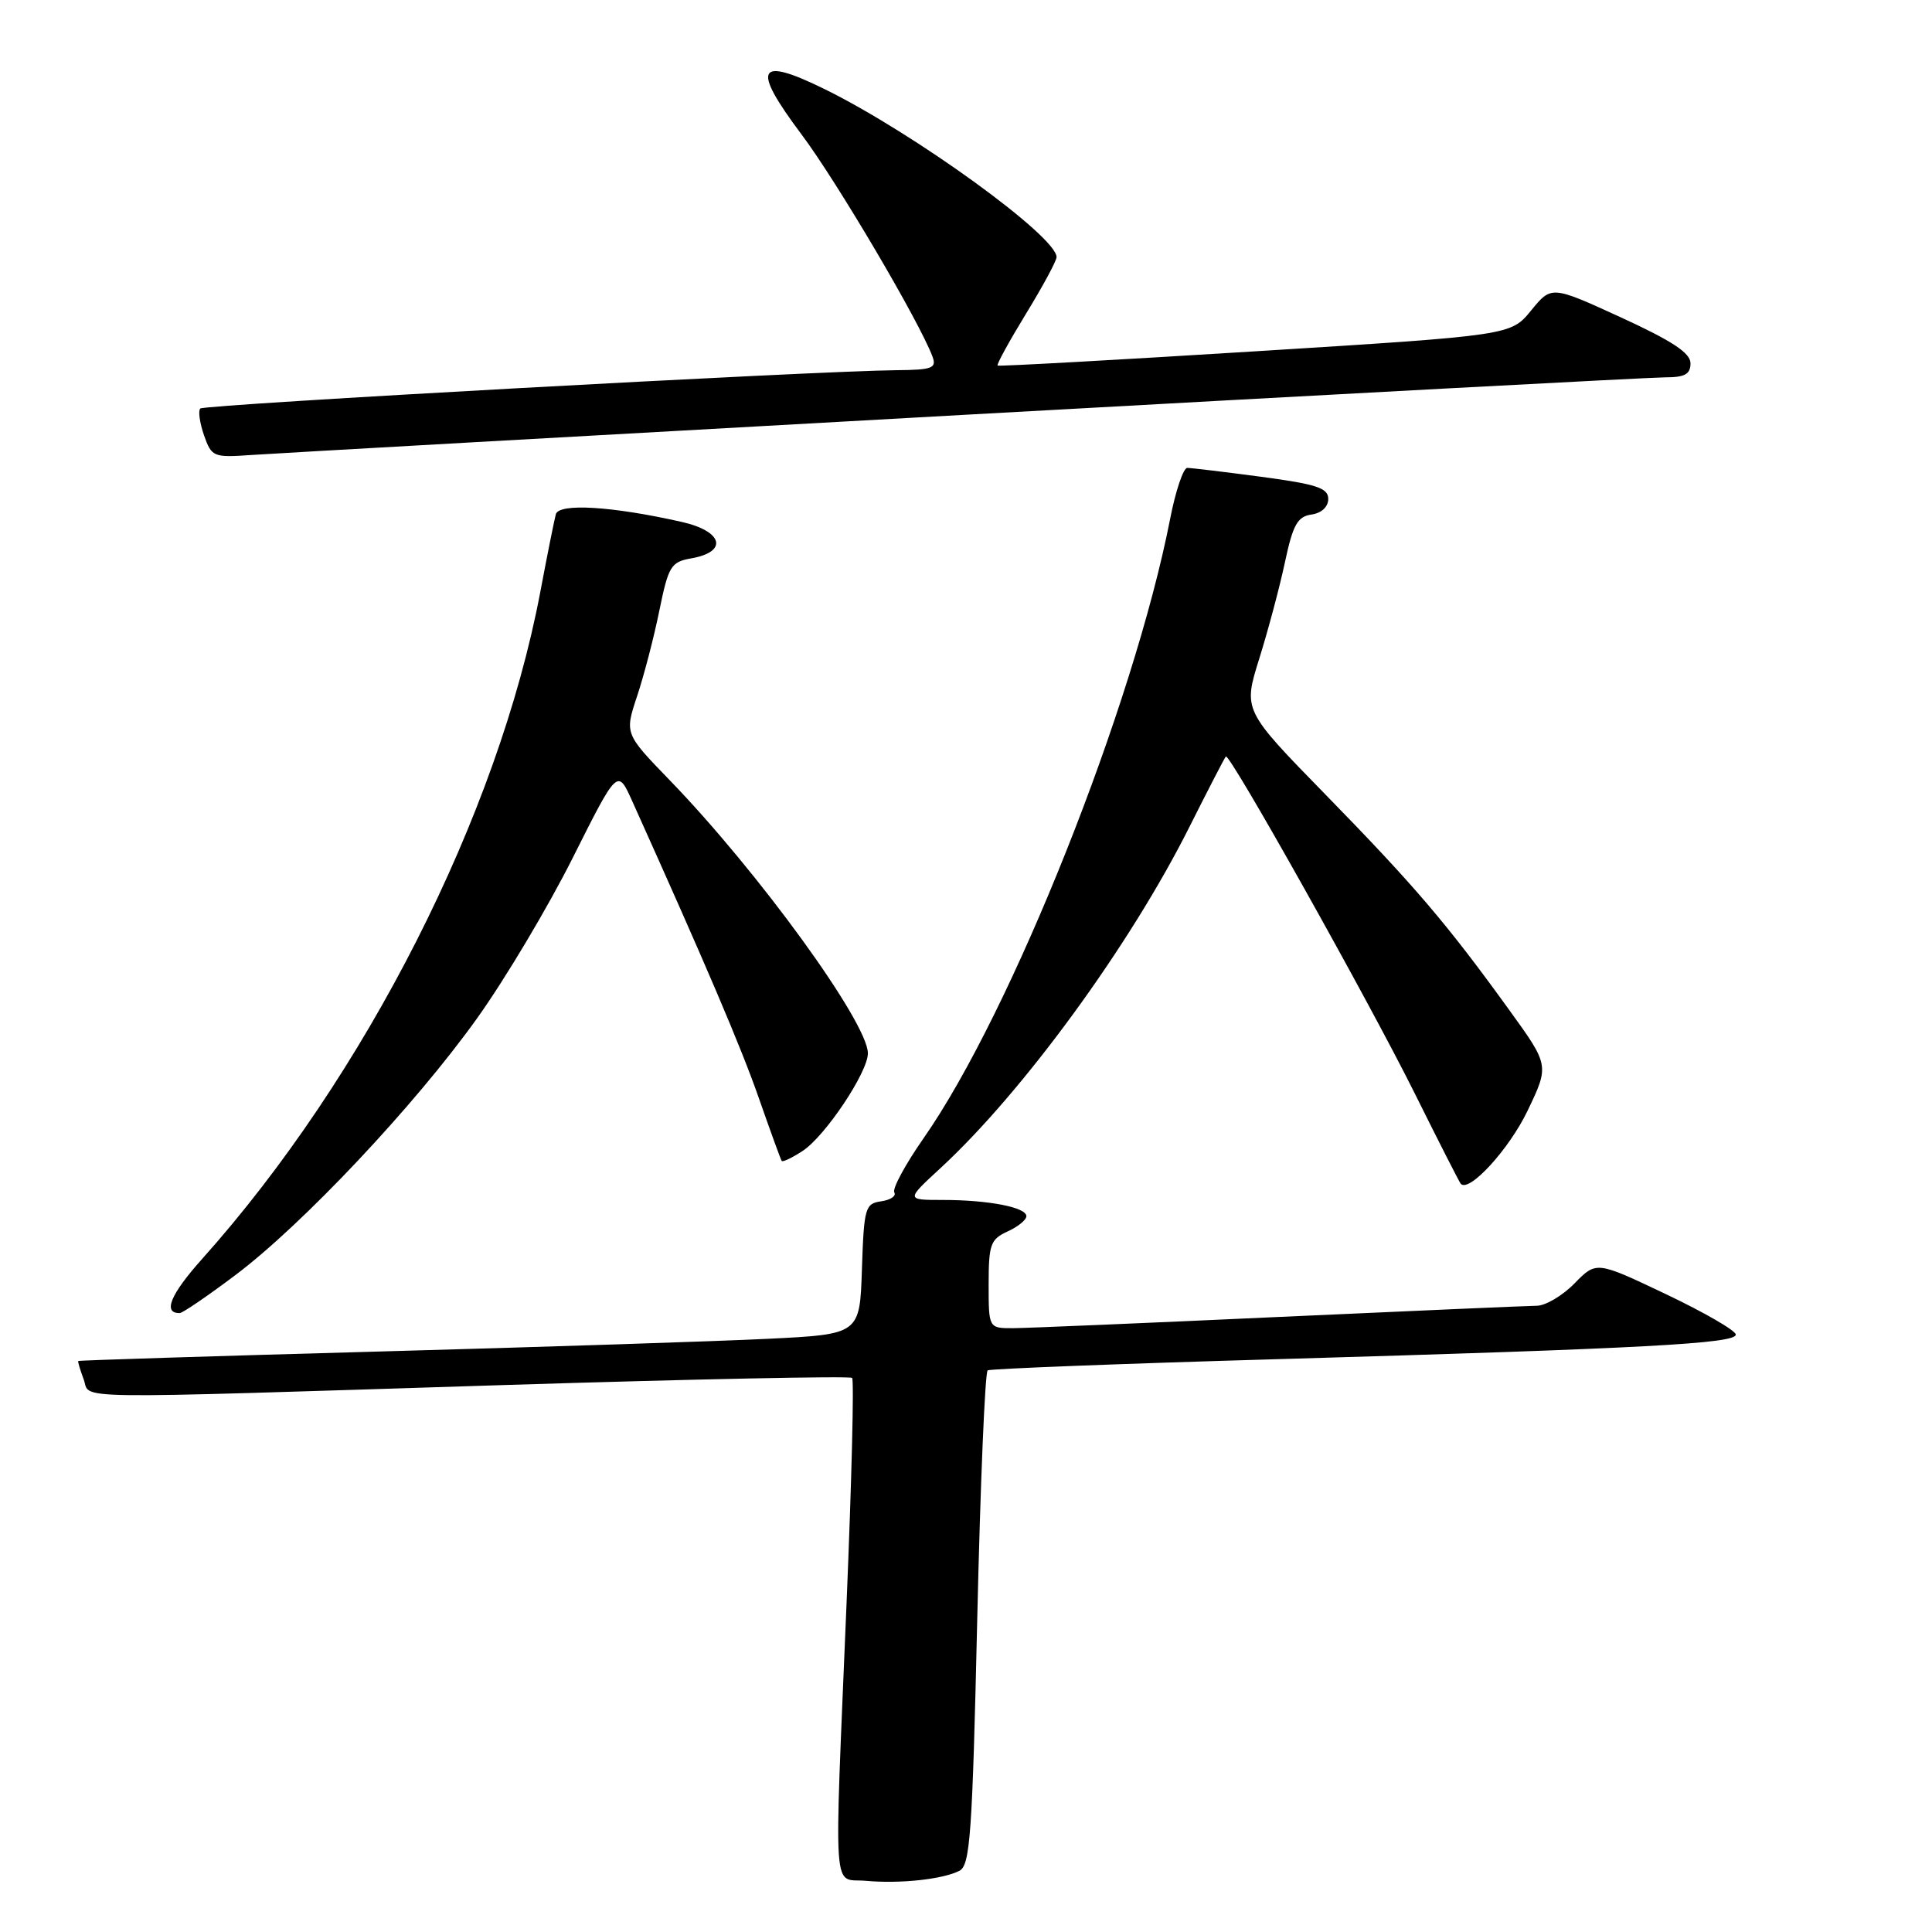 <?xml version="1.0" encoding="UTF-8" standalone="no"?>
<!DOCTYPE svg PUBLIC "-//W3C//DTD SVG 1.1//EN" "http://www.w3.org/Graphics/SVG/1.1/DTD/svg11.dtd" >
<svg xmlns="http://www.w3.org/2000/svg" xmlns:xlink="http://www.w3.org/1999/xlink" version="1.1" viewBox="0 0 256 256">
 <g >
 <path fill="currentColor"
d=" M 127.13 247.89 C 128.55 247.16 128.84 243.09 129.49 214.52 C 129.90 196.62 130.52 181.80 130.87 181.58 C 131.22 181.37 148.60 180.69 169.50 180.09 C 217.94 178.68 230.00 178.03 230.00 176.84 C 230.00 176.31 225.84 173.91 220.76 171.49 C 211.53 167.10 211.53 167.10 208.64 170.05 C 207.06 171.67 204.80 173.01 203.63 173.02 C 202.46 173.03 187.10 173.70 169.50 174.50 C 151.90 175.31 136.04 175.98 134.25 175.99 C 131.00 176.00 131.00 176.00 131.00 170.16 C 131.00 164.90 131.25 164.21 133.50 163.18 C 134.88 162.56 136.00 161.64 136.00 161.15 C 136.00 159.97 130.97 159.00 124.90 159.00 C 120.04 159.00 120.04 159.00 124.61 154.79 C 135.56 144.69 149.77 125.22 157.63 109.52 C 160.11 104.58 162.27 100.40 162.43 100.24 C 162.93 99.73 181.42 132.72 187.52 145.00 C 190.66 151.32 193.38 156.66 193.56 156.86 C 194.67 158.07 199.98 152.26 202.41 147.18 C 205.29 141.17 205.29 141.17 199.99 133.84 C 191.73 122.40 187.42 117.35 175.65 105.30 C 164.72 94.11 164.72 94.11 166.85 87.30 C 168.02 83.56 169.56 77.80 170.26 74.50 C 171.32 69.53 171.92 68.45 173.77 68.18 C 175.11 67.99 176.00 67.16 176.00 66.11 C 176.00 64.66 174.46 64.16 167.14 63.18 C 162.26 62.53 157.84 62.00 157.32 62.00 C 156.80 62.00 155.77 65.04 155.05 68.75 C 150.21 93.50 134.05 134.11 122.38 150.82 C 119.95 154.30 118.21 157.53 118.50 158.00 C 118.79 158.47 118.01 159.00 116.76 159.18 C 114.64 159.48 114.48 160.02 114.21 168.15 C 113.93 176.80 113.93 176.80 101.71 177.40 C 95.00 177.73 71.72 178.49 50.00 179.09 C 28.27 179.69 10.44 180.25 10.37 180.34 C 10.29 180.43 10.62 181.51 11.08 182.75 C 12.11 185.47 7.33 185.40 66.96 183.52 C 91.97 182.74 112.64 182.31 112.91 182.58 C 113.18 182.84 112.85 196.21 112.18 212.28 C 110.51 252.52 110.25 248.81 114.75 249.22 C 119.28 249.63 124.91 249.02 127.13 247.89 Z  M 31.16 168.98 C 40.09 162.27 54.98 146.46 63.23 134.91 C 66.93 129.74 72.63 120.17 75.89 113.67 C 81.83 101.83 81.83 101.83 83.78 106.17 C 93.49 127.73 98.20 138.76 100.56 145.53 C 102.09 149.91 103.45 153.65 103.58 153.83 C 103.72 154.01 104.97 153.41 106.36 152.50 C 109.35 150.54 115.00 142.08 115.00 139.57 C 115.00 135.51 100.48 115.50 88.72 103.36 C 82.77 97.21 82.77 97.21 84.42 92.24 C 85.33 89.51 86.66 84.40 87.37 80.89 C 88.57 75.02 88.91 74.46 91.57 73.99 C 96.53 73.13 95.81 70.38 90.30 69.15 C 81.08 67.07 74.06 66.65 73.65 68.14 C 73.45 68.89 72.51 73.55 71.58 78.50 C 65.99 107.99 48.43 142.62 26.76 166.84 C 22.58 171.52 21.54 174.02 23.81 173.99 C 24.19 173.99 27.50 171.73 31.16 168.98 Z  M 127.88 54.96 C 177.03 52.23 218.77 50.00 220.63 50.00 C 223.25 50.00 224.00 49.59 224.00 48.14 C 224.00 46.77 221.58 45.18 214.79 42.06 C 205.58 37.84 205.58 37.84 202.88 41.14 C 200.19 44.44 200.19 44.44 166.35 46.55 C 147.73 47.71 132.36 48.56 132.19 48.44 C 132.02 48.32 133.71 45.24 135.94 41.59 C 138.17 37.95 140.00 34.56 140.00 34.07 C 140.00 31.32 121.14 17.66 109.33 11.84 C 100.30 7.40 99.52 8.89 106.19 17.79 C 110.90 24.07 121.81 42.58 123.56 47.25 C 124.13 48.78 123.53 49.01 118.86 49.05 C 107.97 49.15 27.06 53.60 26.54 54.13 C 26.24 54.43 26.46 56.02 27.03 57.67 C 28.04 60.55 28.27 60.64 33.29 60.29 C 36.15 60.09 78.72 57.69 127.88 54.96 Z "/>
</g>
</svg>